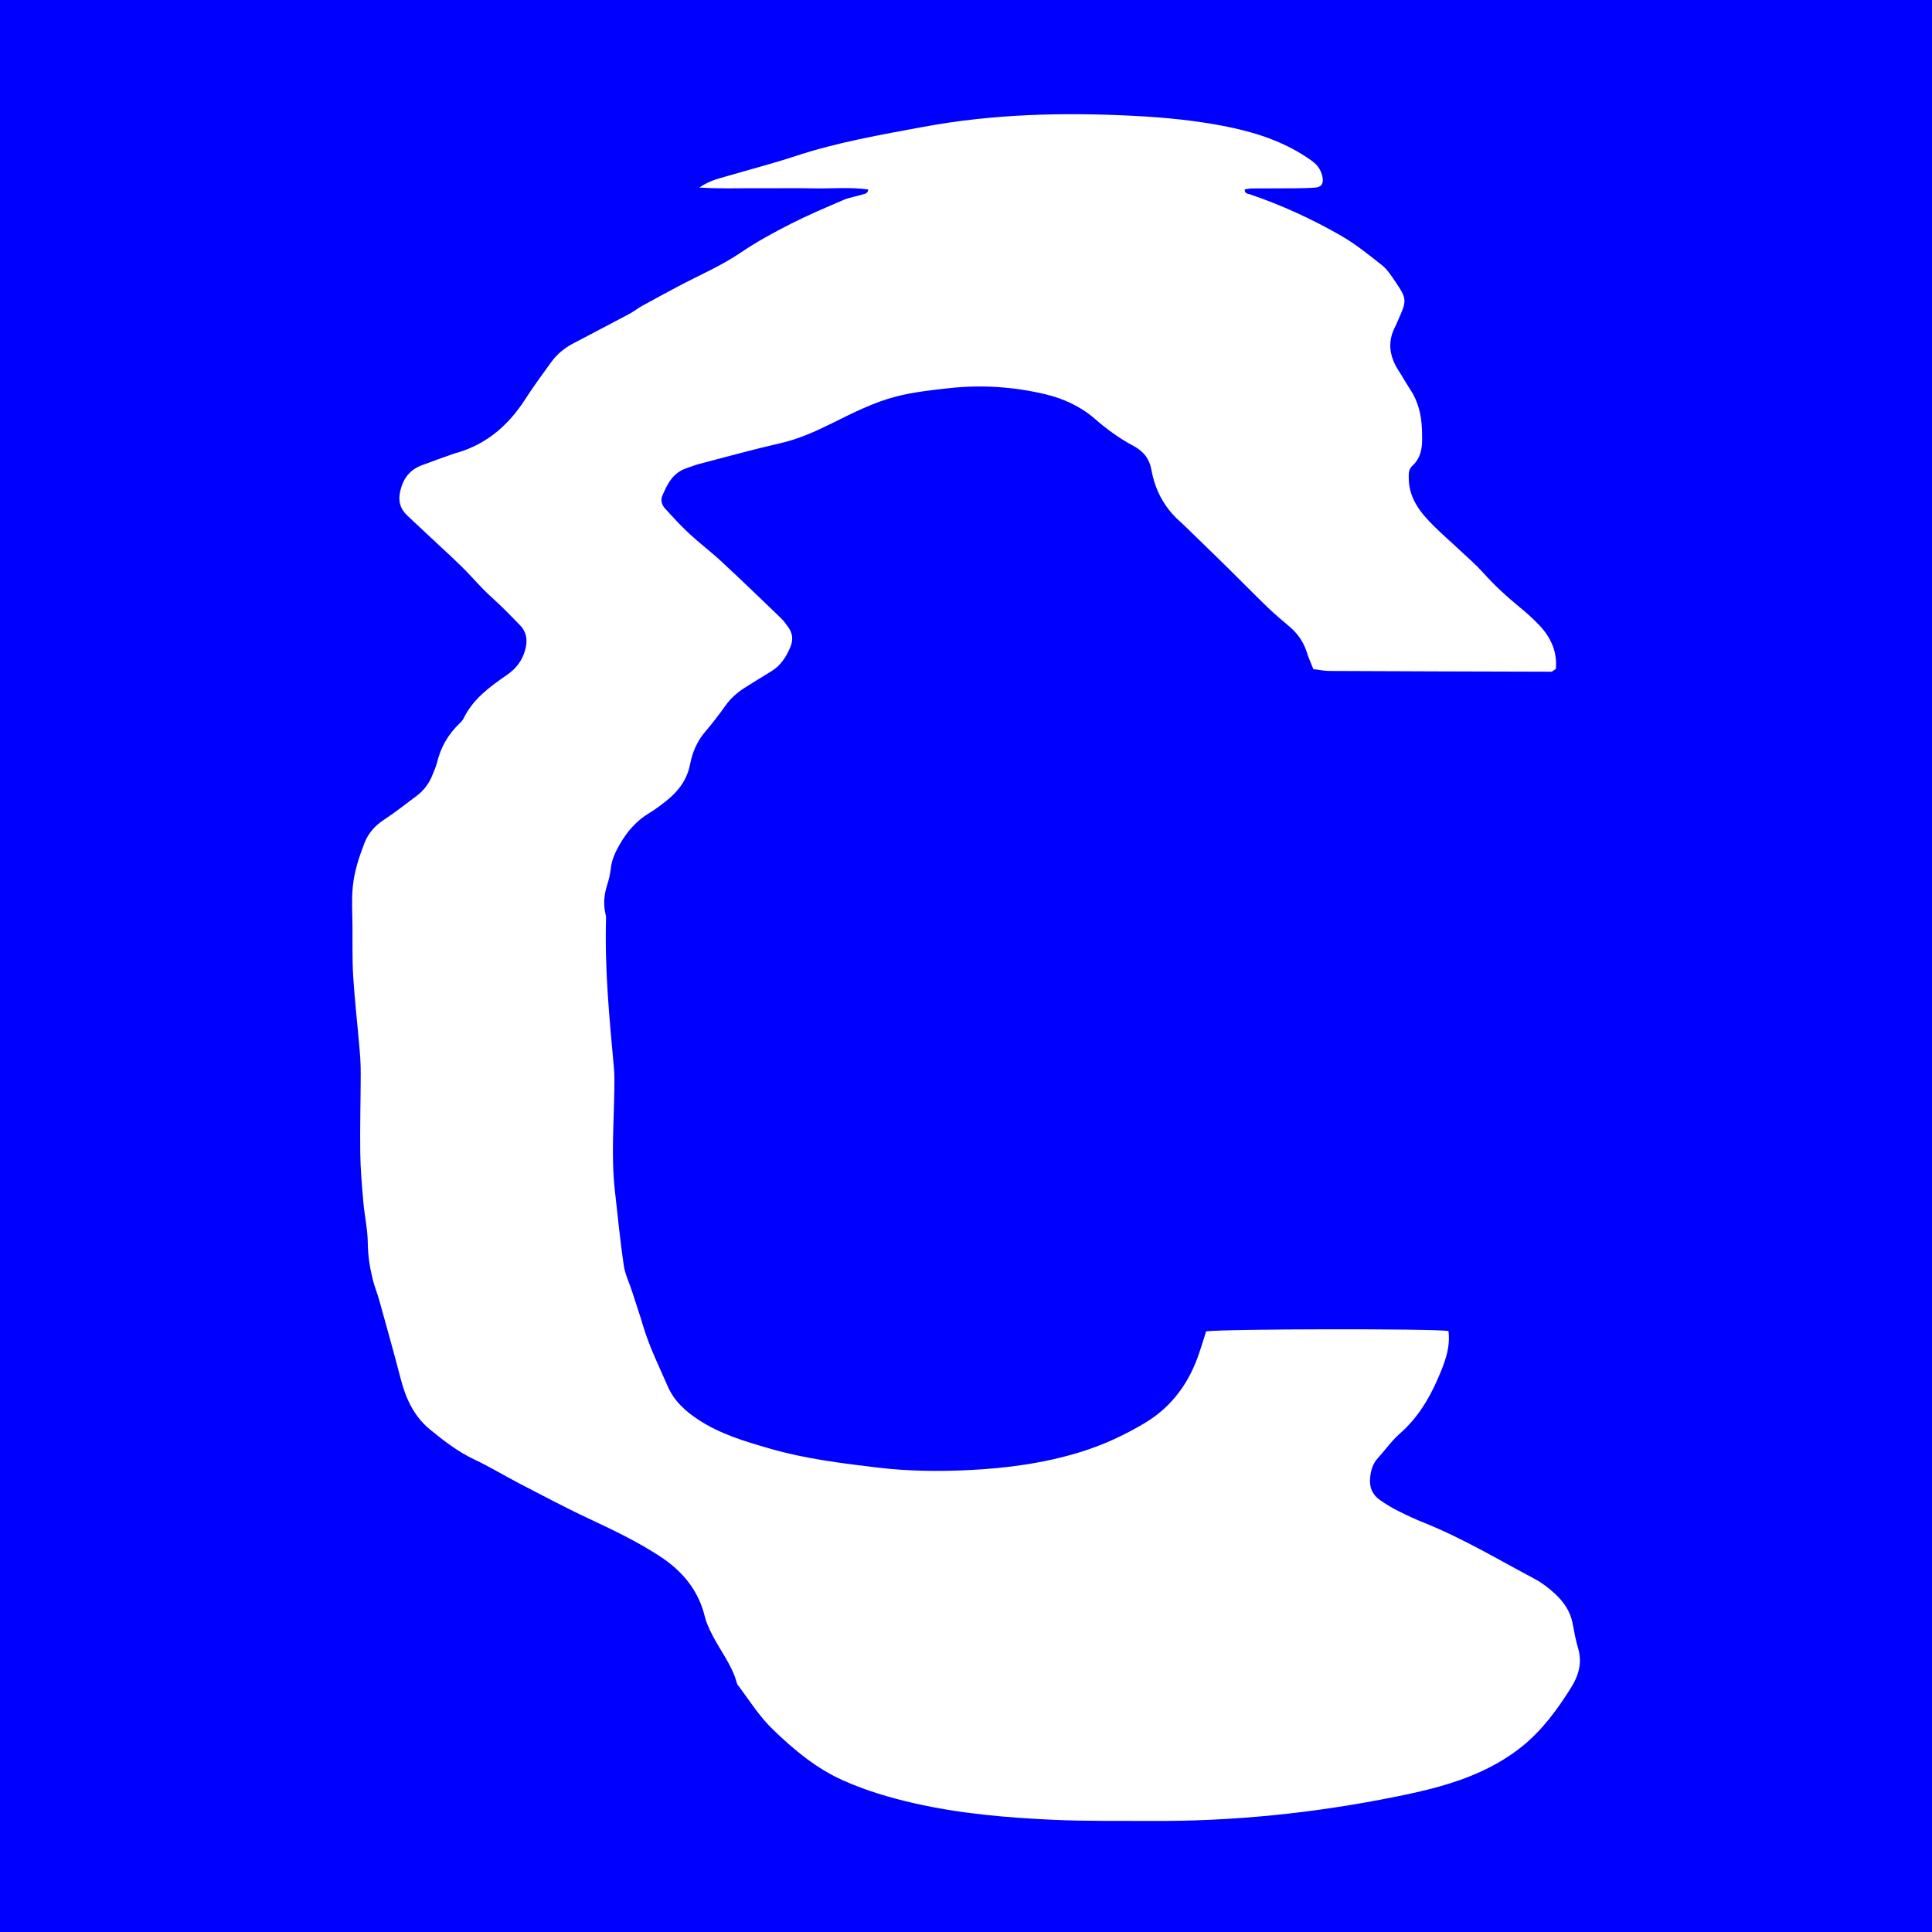 <?xml version="1.0" encoding="utf-8"?>
<!-- Generator: Adobe Illustrator 16.0.0, SVG Export Plug-In . SVG Version: 6.00 Build 0)  -->
<!DOCTYPE svg PUBLIC "-//W3C//DTD SVG 1.1//EN" "http://www.w3.org/Graphics/SVG/1.1/DTD/svg11.dtd">
<svg version="1.1" id="Calque_1" xmlns="http://www.w3.org/2000/svg" xmlns:xlink="http://www.w3.org/1999/xlink" x="0px" y="0px"
	 width="283px" height="283px" viewBox="0 0 283 283" enable-background="new 0 0 283 283" xml:space="preserve">
<path fill="#0000FF" d="M0,0v283.462h283V0H0z M230.155,247.165c-2.022,3.241-4.284,6.322-7.254,8.697
	c-1.829,1.465-3.905,2.688-6.029,3.66c-3.96,1.812-8.198,2.809-12.45,3.664c-11.85,2.395-23.813,3.63-35.9,3.544
	c-4.708-0.027-9.422,0.052-14.121-0.16c-6.867-0.309-13.721-0.891-20.448-2.42c-3.579-0.812-7.108-1.854-10.482-3.365
	c-3.925-1.762-7.169-4.463-10.258-7.451c-1.943-1.879-3.359-4.112-4.935-6.248c-0.112-0.151-0.273-0.295-0.32-0.47
	c-0.736-2.829-2.649-5.036-3.86-7.612c-0.324-0.688-0.66-1.395-0.836-2.127c-0.943-3.97-3.338-6.782-6.641-8.936
	c-3.341-2.178-6.917-3.875-10.513-5.561c-3.415-1.597-6.749-3.382-10.101-5.117c-2.182-1.133-4.283-2.424-6.503-3.465
	c-2.429-1.14-4.518-2.763-6.56-4.439c-2.278-1.879-3.488-4.449-4.229-7.311c-1.004-3.882-2.096-7.74-3.168-11.604
	c-0.281-1.012-0.688-1.984-0.942-3c-0.434-1.754-0.714-3.518-0.732-5.354c-0.021-2.002-0.475-3.993-0.649-5.997
	c-0.207-2.388-0.423-4.779-0.454-7.173c-0.053-3.834,0.059-7.674,0.067-11.51c0.005-1.147-0.046-2.307-0.143-3.451
	c-0.307-3.631-0.721-7.254-0.957-10.891c-0.156-2.485-0.085-4.987-0.108-7.481c-0.02-1.909-0.146-3.812,0.048-5.731
	c0.224-2.229,0.907-4.297,1.696-6.342c0.565-1.46,1.543-2.572,2.873-3.439c1.656-1.089,3.221-2.325,4.812-3.521
	c1.087-0.815,1.859-1.894,2.344-3.181c0.2-0.533,0.46-1.055,0.592-1.604c0.552-2.308,1.672-4.258,3.383-5.863
	c0.205-0.189,0.402-0.422,0.525-0.674c1.4-2.864,3.854-4.646,6.351-6.368c1.302-0.896,2.207-2.028,2.652-3.588
	c0.405-1.408,0.276-2.658-0.76-3.721c-1.26-1.288-2.508-2.601-3.846-3.798c-1.133-1.015-2.165-2.104-3.196-3.229
	c-1.926-2.095-4.085-3.968-6.152-5.926c-1.104-1.044-2.229-2.064-3.324-3.117c-1.045-1.002-1.339-2.134-0.98-3.638
	c0.451-1.861,1.447-3.062,3.156-3.703c1.585-0.6,3.188-1.16,4.788-1.731c0.176-0.062,0.365-0.096,0.544-0.147
	c4.249-1.301,7.387-4.034,9.789-7.771c1.185-1.845,2.487-3.606,3.766-5.384c0.846-1.175,1.926-2.096,3.202-2.768
	c2.759-1.45,5.523-2.889,8.272-4.354c0.666-0.354,1.265-0.838,1.923-1.201c1.736-0.96,3.482-1.897,5.229-2.827
	c3.083-1.639,6.33-3.018,9.204-4.971c2.358-1.604,4.821-2.938,7.327-4.213c2.524-1.277,5.133-2.387,7.732-3.499
	c0.858-0.364,1.813-0.493,2.708-0.778c0.322-0.104,0.777-0.068,0.911-0.742c-2.688-0.387-5.378-0.104-8.048-0.166
	c-2.731-0.062-5.463,0.002-8.196-0.018c-2.674-0.02-5.353,0.1-8.528-0.104c1.543-1.035,2.82-1.307,4.053-1.666
	c3.347-0.979,6.727-1.852,10.038-2.941c6.111-2.02,12.421-3.109,18.706-4.277c10.233-1.901,20.584-2.149,30.954-1.611
	c4.601,0.236,9.201,0.688,13.728,1.613c4.362,0.896,8.55,2.303,12.246,4.967c0.832,0.6,1.329,1.314,1.551,2.295
	c0.222,0.966-0.106,1.555-1.026,1.627c-1.033,0.082-2.07,0.095-3.105,0.104c-2.072,0.02-4.148,0.008-6.219,0.022
	c-0.35,0.004-0.692,0.095-1.029,0.144c-0.01,0.674,0.464,0.608,0.781,0.719c4.652,1.588,9.121,3.635,13.382,6.088
	c2.11,1.218,4.036,2.789,5.968,4.312c0.723,0.572,1.271,1.414,1.805,2.199c1.875,2.769,1.862,2.873,0.476,5.962
	c-0.115,0.266-0.224,0.532-0.353,0.785c-1.201,2.275-0.852,4.422,0.494,6.5c0.571,0.88,1.08,1.8,1.656,2.673
	c1.204,1.81,1.689,3.806,1.754,5.974c0.061,1.944,0.17,3.844-1.443,5.312c-0.533,0.481-0.498,1.155-0.488,1.86
	c0.051,2.954,1.74,4.987,3.646,6.891c1.275,1.271,2.643,2.447,3.955,3.682c1.105,1.036,2.26,2.03,3.271,3.157
	c1.656,1.85,3.455,3.516,5.369,5.077c1.025,0.839,2.023,1.731,2.933,2.701c1.685,1.802,2.604,3.908,2.368,6.34
	c-0.364,0.229-0.521,0.412-0.68,0.412c-10.83-0.025-21.662-0.061-32.49-0.111c-0.746-0.004-1.486-0.161-2.344-0.261
	c-0.322-0.814-0.684-1.582-0.932-2.387c-0.466-1.516-1.301-2.749-2.479-3.77c-1.078-0.931-2.185-1.833-3.207-2.818
	c-1.98-1.91-3.907-3.88-5.866-5.812c-1.419-1.4-2.854-2.788-4.286-4.178c-0.957-0.928-1.891-1.874-2.879-2.766
	c-2.197-1.987-3.529-4.496-4.059-7.393c-0.326-1.78-1.207-2.822-2.769-3.651c-1.985-1.054-3.813-2.399-5.546-3.907
	c-2.088-1.812-4.627-2.976-7.301-3.603c-4.605-1.082-9.277-1.397-14.008-0.879c-2.616,0.288-5.209,0.563-7.775,1.224
	c-3.311,0.85-6.319,2.391-9.345,3.891c-2.459,1.22-4.923,2.332-7.612,2.949c-3.942,0.9-7.841,1.979-11.758,3
	c-0.724,0.188-1.427,0.467-2.14,0.717c-1.881,0.666-2.693,2.303-3.408,3.992c-0.286,0.675-0.057,1.361,0.416,1.873
	c1.154,1.261,2.309,2.528,3.558,3.688c1.532,1.419,3.207,2.679,4.737,4.1c2.919,2.711,5.784,5.479,8.653,8.24
	c0.405,0.392,0.744,0.862,1.077,1.322c0.672,0.928,0.757,1.907,0.297,2.979c-0.615,1.438-1.418,2.688-2.789,3.51
	c-1.298,0.773-2.571,1.597-3.861,2.396c-1.138,0.706-2.104,1.588-2.893,2.697c-0.879,1.235-1.797,2.456-2.791,3.602
	c-1.223,1.407-1.975,3.035-2.319,4.844c-0.435,2.286-1.691,3.989-3.434,5.376c-0.817,0.646-1.647,1.296-2.537,1.825
	c-1.928,1.147-3.301,2.753-4.419,4.722c-0.633,1.114-1.109,2.186-1.247,3.452c-0.083,0.757-0.253,1.517-0.486,2.237
	c-0.449,1.397-0.64,2.795-0.31,4.245c0.064,0.277,0.118,0.568,0.107,0.854c-0.216,7.301,0.486,14.549,1.15,21.801
	c0.1,1.043,0.076,2.103,0.064,3.153c-0.064,4.98-0.48,9.968,0.088,14.943c0.411,3.613,0.761,7.24,1.286,10.839
	c0.188,1.296,0.797,2.524,1.207,3.788c0.557,1.729,1.144,3.445,1.661,5.188c0.906,3.028,2.313,5.844,3.562,8.729
	c0.956,2.215,2.638,3.701,4.538,4.949c3.204,2.102,6.831,3.166,10.45,4.213c5.178,1.496,10.497,2.146,15.824,2.781
	c4.417,0.528,8.836,0.574,13.261,0.365c5.56-0.266,11.062-0.998,16.407-2.648c3.348-1.032,6.527-2.508,9.519-4.311
	c3.86-2.332,6.413-5.846,7.862-10.177c0.361-1.078,0.697-2.164,1.023-3.188c2.988-0.371,33.127-0.414,35.496-0.052
	c0.326,2.56-0.63,4.854-1.611,7.103c-1.309,2.998-3.006,5.729-5.502,7.916c-1.207,1.057-2.147,2.412-3.232,3.604
	c-0.744,0.816-1.02,1.771-1.131,2.867c-0.143,1.396,0.322,2.467,1.398,3.238c0.842,0.604,1.739,1.145,2.666,1.611
	c1.26,0.639,2.549,1.233,3.864,1.76c5.619,2.25,10.812,5.371,16.147,8.197c1.076,0.569,2.076,1.342,2.975,2.168
	c1.271,1.168,2.264,2.562,2.605,4.346c0.234,1.227,0.451,2.459,0.807,3.648C231.785,243.538,231.256,245.394,230.155,247.165z"/>
</svg>
